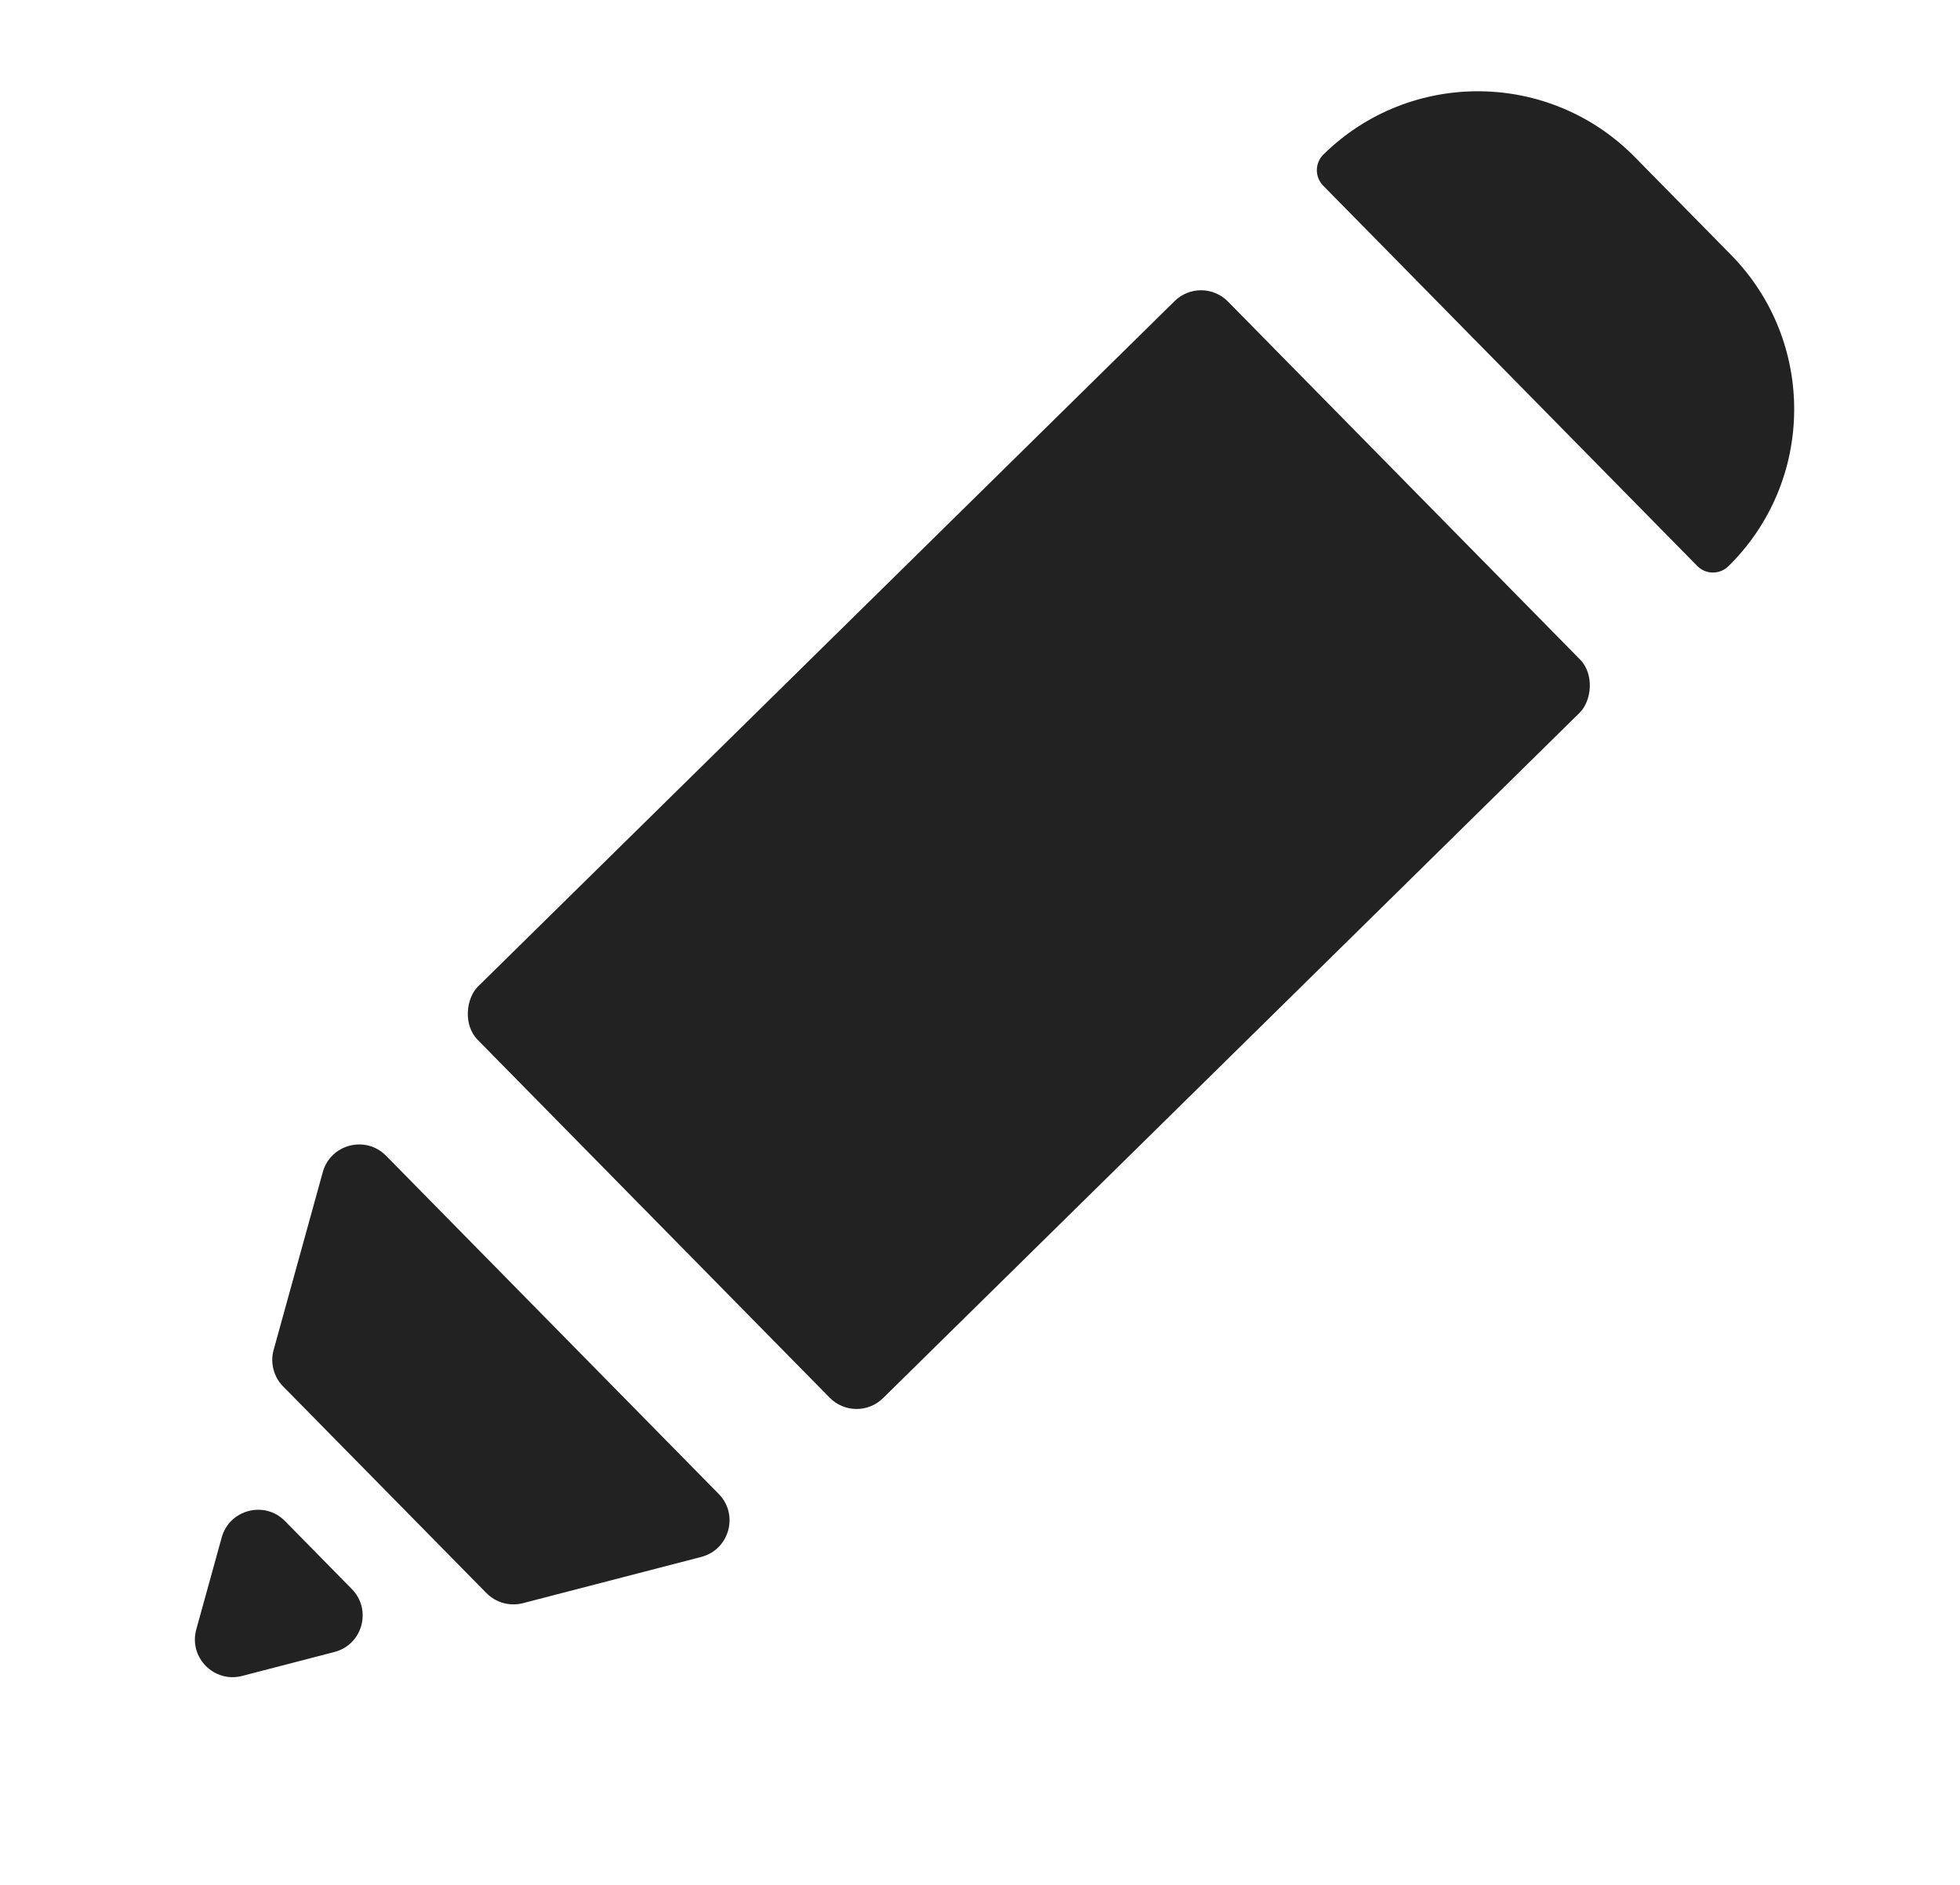 <svg width="26" height="25" viewBox="0 0 26 25" fill="none" xmlns="http://www.w3.org/2000/svg">
    <rect x="11.357" y="18.895" width="7.66" height="13.962" rx="0.5" transform="rotate(-134.531 11.357 18.895)" fill="#222222"/>
    <path d="M22.928 7.51C22.813 7.623 22.628 7.622 22.515 7.507L17.552 2.462C17.439 2.347 17.441 2.162 17.556 2.049C18.706 0.918 20.555 0.933 21.686 2.083L22.962 3.38C24.093 4.53 24.078 6.379 22.928 7.51Z" fill="#222222"/>
    <path fill-rule="evenodd" clip-rule="evenodd" d="M3.78 20.174C3.51 19.9 3.044 20.021 2.941 20.392L2.604 21.611C2.501 21.982 2.839 22.325 3.211 22.229L4.436 21.911C4.809 21.815 4.937 21.351 4.667 21.076L3.78 20.174ZM3.63 17.904C3.582 18.076 3.63 18.261 3.755 18.388L6.453 21.13C6.578 21.257 6.762 21.308 6.935 21.264L9.303 20.65C9.675 20.553 9.804 20.089 9.534 19.815L5.121 15.329C4.851 15.055 4.385 15.175 4.282 15.546L3.63 17.904Z" fill="#222222"/>
    </svg>
    